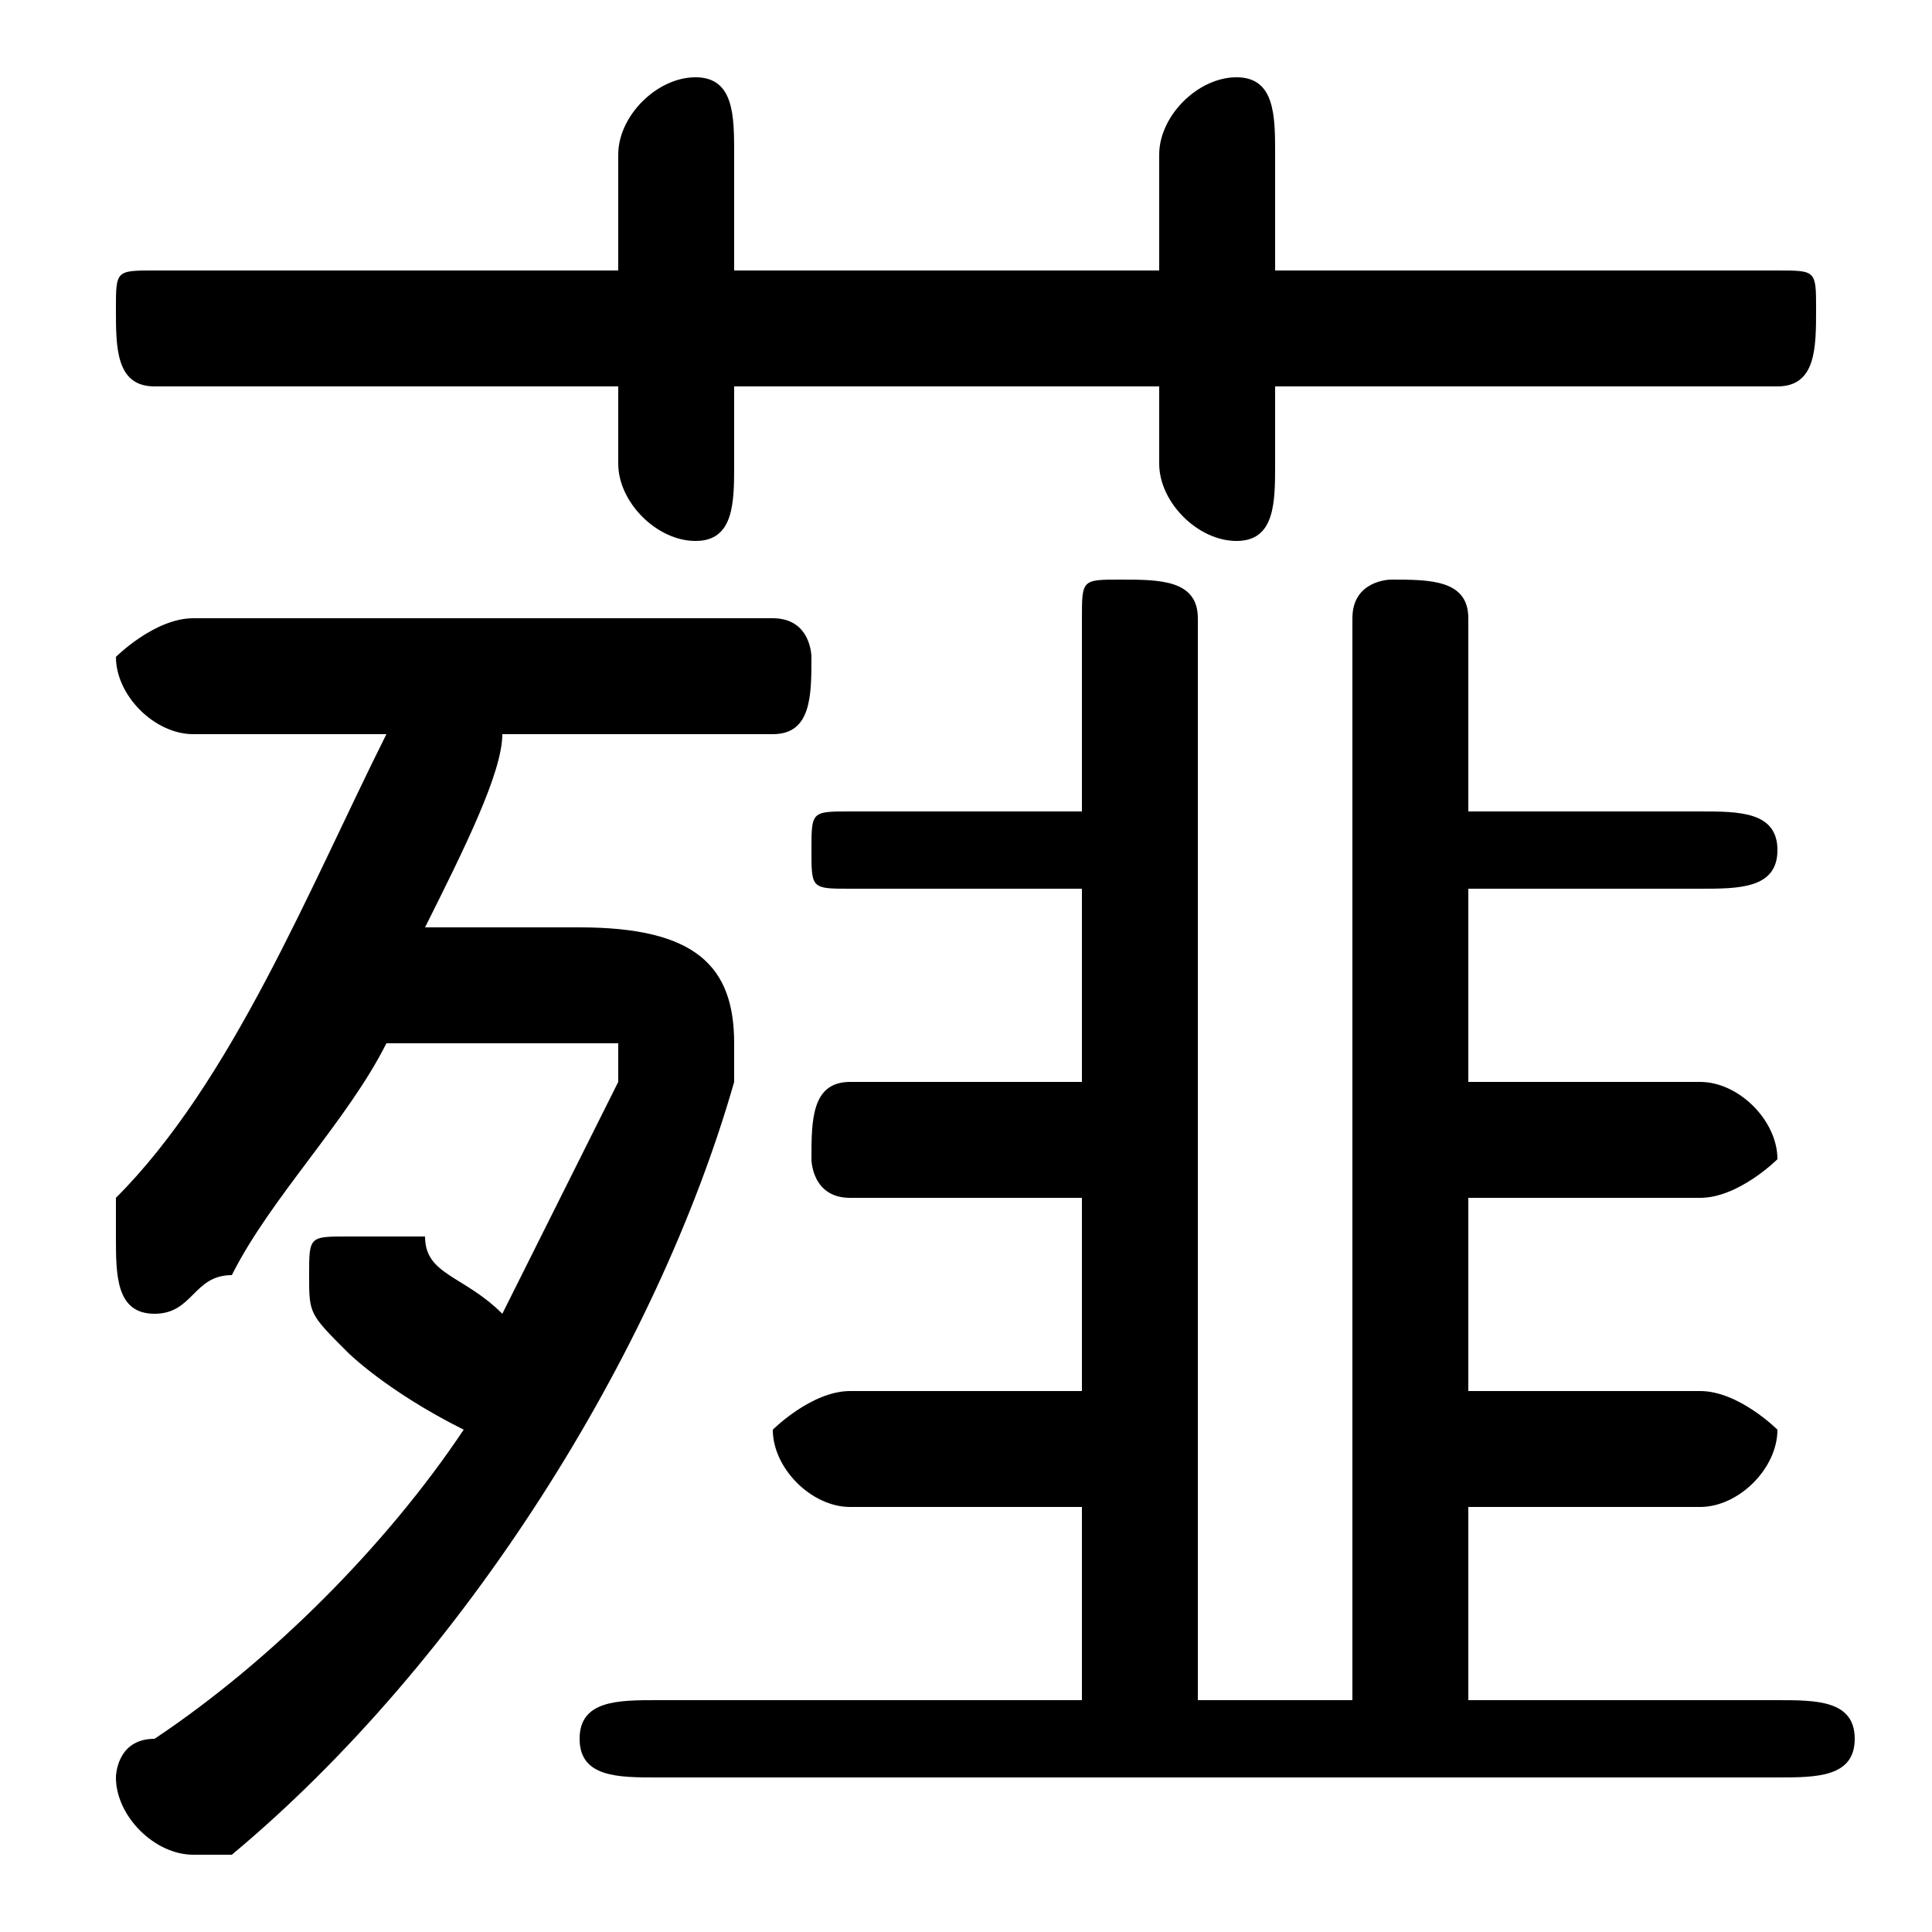 <svg xmlns="http://www.w3.org/2000/svg" viewBox="0 -44.0 50.0 50.0">
    <rect x="0" y="-44.0" width="50.0" height="50.0" fill="#808080" stroke="none"/>
    <g transform="scale(1, -1)">
        <!-- ボディの枠 -->
        <rect x="0" y="-6.0" width="50.0" height="50.0"
            stroke="white" fill="white"/>
        <!-- グリフ座標系の原点 -->
        <circle cx="0" cy="0" r="5" fill="white"/>
        <!-- グリフのアウトライン -->
        <g style="fill:black;stroke:#000000;stroke-width:0;stroke-linecap:round;stroke-linejoin:round;">
        <path d="M 11.0 20.0 C 12.0 22.0 13.0 24.0 13.0 25.0 L 20.0 25.0 C 21.0 25.0 21.0 26.0 21.0 27.0 C 21.0 27.0 21.0 28.0 20.0 28.0 L 5.0 28.0 C 4.0 28.0 3.0 27.0 3.0 27.0 C 3.0 26.0 4.0 25.0 5.0 25.0 L 10.0 25.0 C 8.0 21.0 6.0 16.0 3.0 13.0 C 3.0 13.0 3.0 12.0 3.0 12.0 C 3.0 11.0 3.0 10.0 4.0 10.0 C 5.0 10.0 5.0 11.0 6.0 11.0 C 7.0 13.0 9.0 15.0 10.0 17.0 L 14.0 17.0 C 15.0 17.0 16.0 17.0 16.0 17.0 C 16.0 16.0 16.0 16.0 16.0 16.0 C 15.0 14.0 14.0 12.0 13.0 10.0 C 12.0 11.0 11.0 11.0 11.0 12.0 C 10.0 12.0 10.0 12.0 9.0 12.0 C 8.0 12.0 8.0 12.0 8.0 11.0 C 8.0 10.0 8.0 10.0 9.0 9.0 C 9.0 9.0 10.0 8.0 12.0 7.0 C 10.0 4.0 7.0 1.0 4.0 -1.0 C 3.0 -1.0 3.0 -2.0 3.0 -2.0 C 3.0 -3.0 4.0 -4.0 5.0 -4.0 C 5.0 -4.0 5.0 -4.0 6.0 -4.0 C 12.0 1.0 17.0 9.0 19.0 16.0 C 19.0 16.0 19.0 17.0 19.0 17.0 C 19.0 19.0 18.0 20.0 15.0 20.0 Z M 38.0 0.0 L 38.0 5.0 L 44.0 5.0 C 45.0 5.0 46.0 6.0 46.0 7.0 C 46.0 7.0 45.0 8.0 44.0 8.0 L 38.0 8.0 L 38.0 13.0 L 44.0 13.0 C 45.0 13.0 46.0 14.0 46.0 14.0 C 46.0 15.0 45.0 16.0 44.0 16.0 L 38.0 16.0 L 38.0 21.0 L 44.0 21.0 C 45.0 21.0 46.0 21.0 46.0 22.0 C 46.0 23.0 45.0 23.0 44.0 23.0 L 38.0 23.0 L 38.0 28.0 C 38.0 29.0 37.0 29.0 36.0 29.0 C 36.0 29.0 35.0 29.0 35.0 28.0 L 35.0 0.0 L 31.0 0.0 L 31.0 28.0 C 31.0 29.0 30.0 29.0 29.0 29.0 C 28.0 29.0 28.0 29.0 28.0 28.0 L 28.0 23.0 L 22.0 23.0 C 21.0 23.0 21.0 23.0 21.0 22.0 C 21.0 21.0 21.0 21.0 22.0 21.0 L 28.0 21.0 L 28.0 16.0 L 22.0 16.0 C 21.0 16.0 21.0 15.0 21.0 14.0 C 21.0 14.0 21.0 13.0 22.0 13.0 L 28.0 13.0 L 28.0 8.0 L 22.0 8.0 C 21.0 8.0 20.0 7.0 20.0 7.0 C 20.0 6.0 21.0 5.0 22.0 5.0 L 28.0 5.0 L 28.0 0.0 L 17.0 0.0 C 16.0 0.0 15.0 -0.0 15.0 -1.0 C 15.0 -2.0 16.0 -2.0 17.0 -2.0 L 46.0 -2.0 C 47.0 -2.0 48.0 -2.0 48.0 -1.0 C 48.0 -0.0 47.0 0.0 46.0 0.0 Z M 30.0 37.0 L 19.0 37.0 L 19.0 40.0 C 19.0 41.0 19.0 42.0 18.0 42.0 C 17.0 42.0 16.0 41.0 16.0 40.0 L 16.0 37.0 L 4.0 37.0 C 3.0 37.0 3.0 37.0 3.0 36.0 C 3.0 35.0 3.0 34.0 4.0 34.0 L 16.0 34.0 L 16.0 32.0 C 16.0 31.0 17.0 30.0 18.0 30.0 C 19.0 30.0 19.0 31.0 19.0 32.0 L 19.0 34.0 L 30.0 34.0 L 30.0 32.0 C 30.0 31.0 31.0 30.0 32.0 30.0 C 33.0 30.0 33.0 31.0 33.0 32.0 L 33.0 34.0 L 46.0 34.0 C 47.0 34.0 47.0 35.0 47.0 36.0 C 47.0 37.0 47.0 37.0 46.0 37.0 L 33.0 37.0 L 33.0 40.0 C 33.0 41.0 33.0 42.0 32.0 42.0 C 31.0 42.0 30.0 41.0 30.0 40.0 Z"/>
    </g>
    </g>
</svg>

